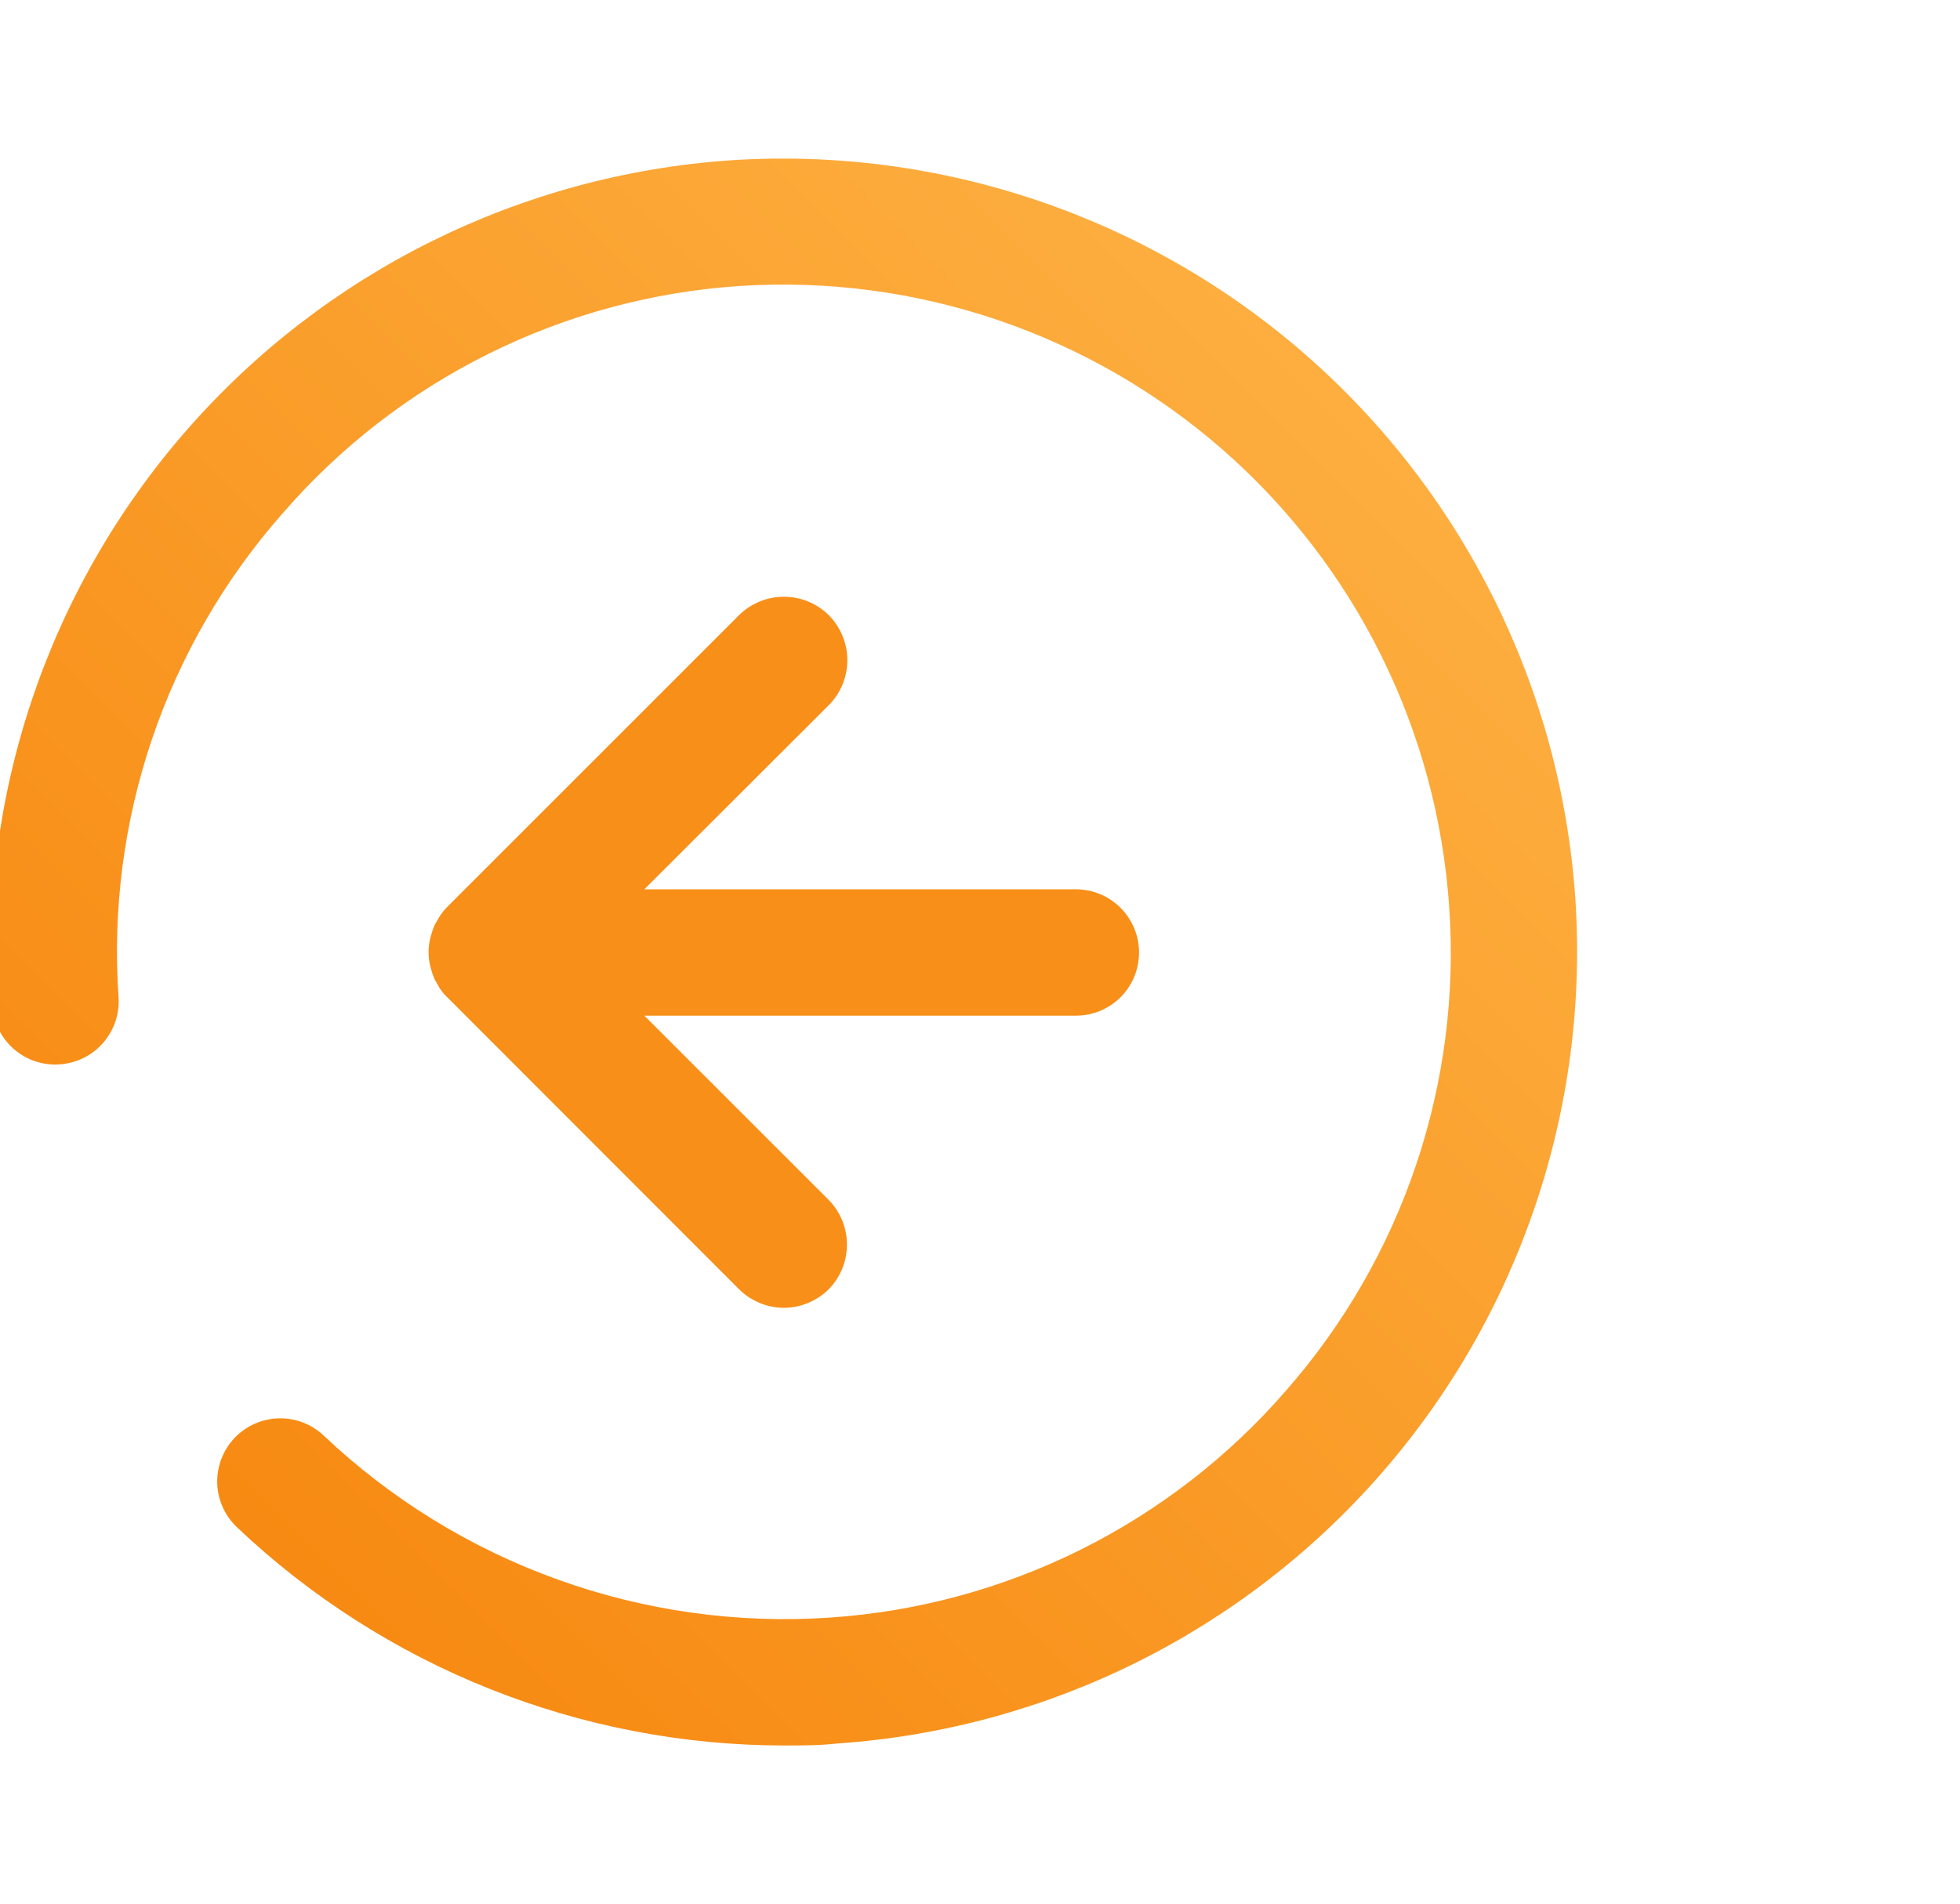 <svg width="35" height="34" viewBox="0 0 35 34" fill="none" xmlns="http://www.w3.org/2000/svg">
<g filter="url(#filter0_d_3_8152)">
<path d="M28.13 16.036C27.871 12.288 26.135 8.797 23.305 6.327C20.474 3.858 16.779 2.613 13.031 2.864C9.285 3.125 5.794 4.861 3.326 7.691C0.857 10.522 -0.387 14.216 -0.136 17.963C-0.126 18.111 -0.087 18.255 -0.021 18.388C0.044 18.52 0.135 18.639 0.247 18.736C0.359 18.834 0.488 18.908 0.629 18.955C0.769 19.002 0.917 19.021 1.065 19.01C1.213 19 1.357 18.962 1.49 18.896C1.623 18.831 1.742 18.739 1.84 18.628C1.937 18.516 2.012 18.387 2.06 18.246C2.107 18.106 2.127 17.957 2.117 17.81C2.009 16.247 2.213 14.679 2.716 13.196C3.218 11.713 4.011 10.345 5.046 9.17C6.07 7.987 7.319 7.018 8.72 6.321C10.12 5.624 11.646 5.211 13.207 5.108C16.356 4.902 19.457 5.953 21.832 8.03C24.207 10.107 25.662 13.041 25.878 16.189C25.988 17.75 25.788 19.317 25.289 20.8C24.79 22.283 24.002 23.652 22.971 24.829C21.947 26.012 20.698 26.98 19.297 27.678C17.896 28.375 16.371 28.788 14.81 28.891C13.162 29.002 11.509 28.77 9.956 28.21C8.402 27.651 6.981 26.776 5.782 25.641C5.565 25.436 5.276 25.324 4.977 25.332C4.678 25.34 4.395 25.465 4.189 25.682C3.983 25.899 3.872 26.188 3.879 26.487C3.887 26.785 4.013 27.069 4.229 27.275C6.867 29.776 10.362 31.172 13.997 31.175C14.313 31.175 14.634 31.175 14.954 31.139C18.704 30.882 22.198 29.147 24.668 26.315C27.139 23.483 28.384 19.785 28.13 16.036Z" fill="url(#paint0_linear_3_8152)"/>
<path d="M14.797 10.985C14.584 10.775 14.297 10.658 13.998 10.658C13.699 10.658 13.412 10.775 13.199 10.985L7.985 16.199C7.932 16.252 7.886 16.311 7.845 16.375C7.829 16.401 7.814 16.428 7.8 16.456C7.776 16.491 7.757 16.529 7.742 16.569C7.727 16.606 7.715 16.643 7.705 16.682C7.694 16.714 7.685 16.747 7.678 16.781C7.645 16.93 7.645 17.084 7.678 17.232C7.685 17.266 7.694 17.299 7.705 17.332C7.715 17.37 7.727 17.408 7.742 17.445C7.757 17.484 7.776 17.522 7.8 17.557C7.814 17.585 7.829 17.613 7.845 17.639C7.884 17.702 7.931 17.759 7.985 17.81L13.199 23.028C13.412 23.238 13.698 23.357 13.998 23.358C14.297 23.357 14.584 23.238 14.797 23.028C15.007 22.815 15.124 22.528 15.124 22.229C15.124 21.93 15.007 21.643 14.797 21.43L11.506 18.14H19.211C19.36 18.14 19.507 18.111 19.644 18.055C19.781 17.998 19.906 17.915 20.011 17.811C20.115 17.706 20.198 17.581 20.255 17.444C20.311 17.307 20.34 17.16 20.34 17.011C20.34 16.712 20.221 16.425 20.009 16.213C19.797 16.002 19.511 15.883 19.211 15.883H11.506L14.797 12.597C14.903 12.491 14.987 12.366 15.044 12.227C15.102 12.089 15.131 11.941 15.131 11.791C15.131 11.641 15.102 11.493 15.044 11.355C14.987 11.216 14.903 11.091 14.797 10.985Z" fill="url(#paint1_linear_3_8152)"/>
</g>
<defs>
<filter id="filter0_d_3_8152" x="-9" y="-6" width="46" height="46" filterUnits="userSpaceOnUse" color-interpolation-filters="sRGB">
<feFlood flood-opacity="0" result="BackgroundImageFix"/>
<feColorMatrix in="SourceAlpha" type="matrix" values="0 0 0 0 0 0 0 0 0 0 0 0 0 0 0 0 0 0 127 0" result="hardAlpha"/>
<feOffset/>
<feGaussianBlur stdDeviation="3"/>
<feComposite in2="hardAlpha" operator="out"/>
<feColorMatrix type="matrix" values="0 0 0 0 0 0 0 0 0 0 0 0 0 0 0 0 0 0 0.2 0"/>
<feBlend mode="normal" in2="BackgroundImageFix" result="effect1_dropShadow_3_8152"/>
<feBlend mode="normal" in="SourceGraphic" in2="effect1_dropShadow_3_8152" result="shape"/>
</filter>
<linearGradient id="paint0_linear_3_8152" x1="-3.634" y1="34.633" x2="32.251" y2="-1.252" gradientUnits="userSpaceOnUse">
<stop stop-color="#F57C00"/>
<stop offset="1" stop-color="#FFBD52"/>
</linearGradient>
<linearGradient id="paint1_linear_3_8152" x1="-1249.7" y1="-652.168" x2="-243.21" y2="-1657.7" gradientUnits="userSpaceOnUse">
<stop stop-color="#F57C00"/>
<stop offset="1" stop-color="#FFBD52"/>
</linearGradient>
</defs>
</svg>
